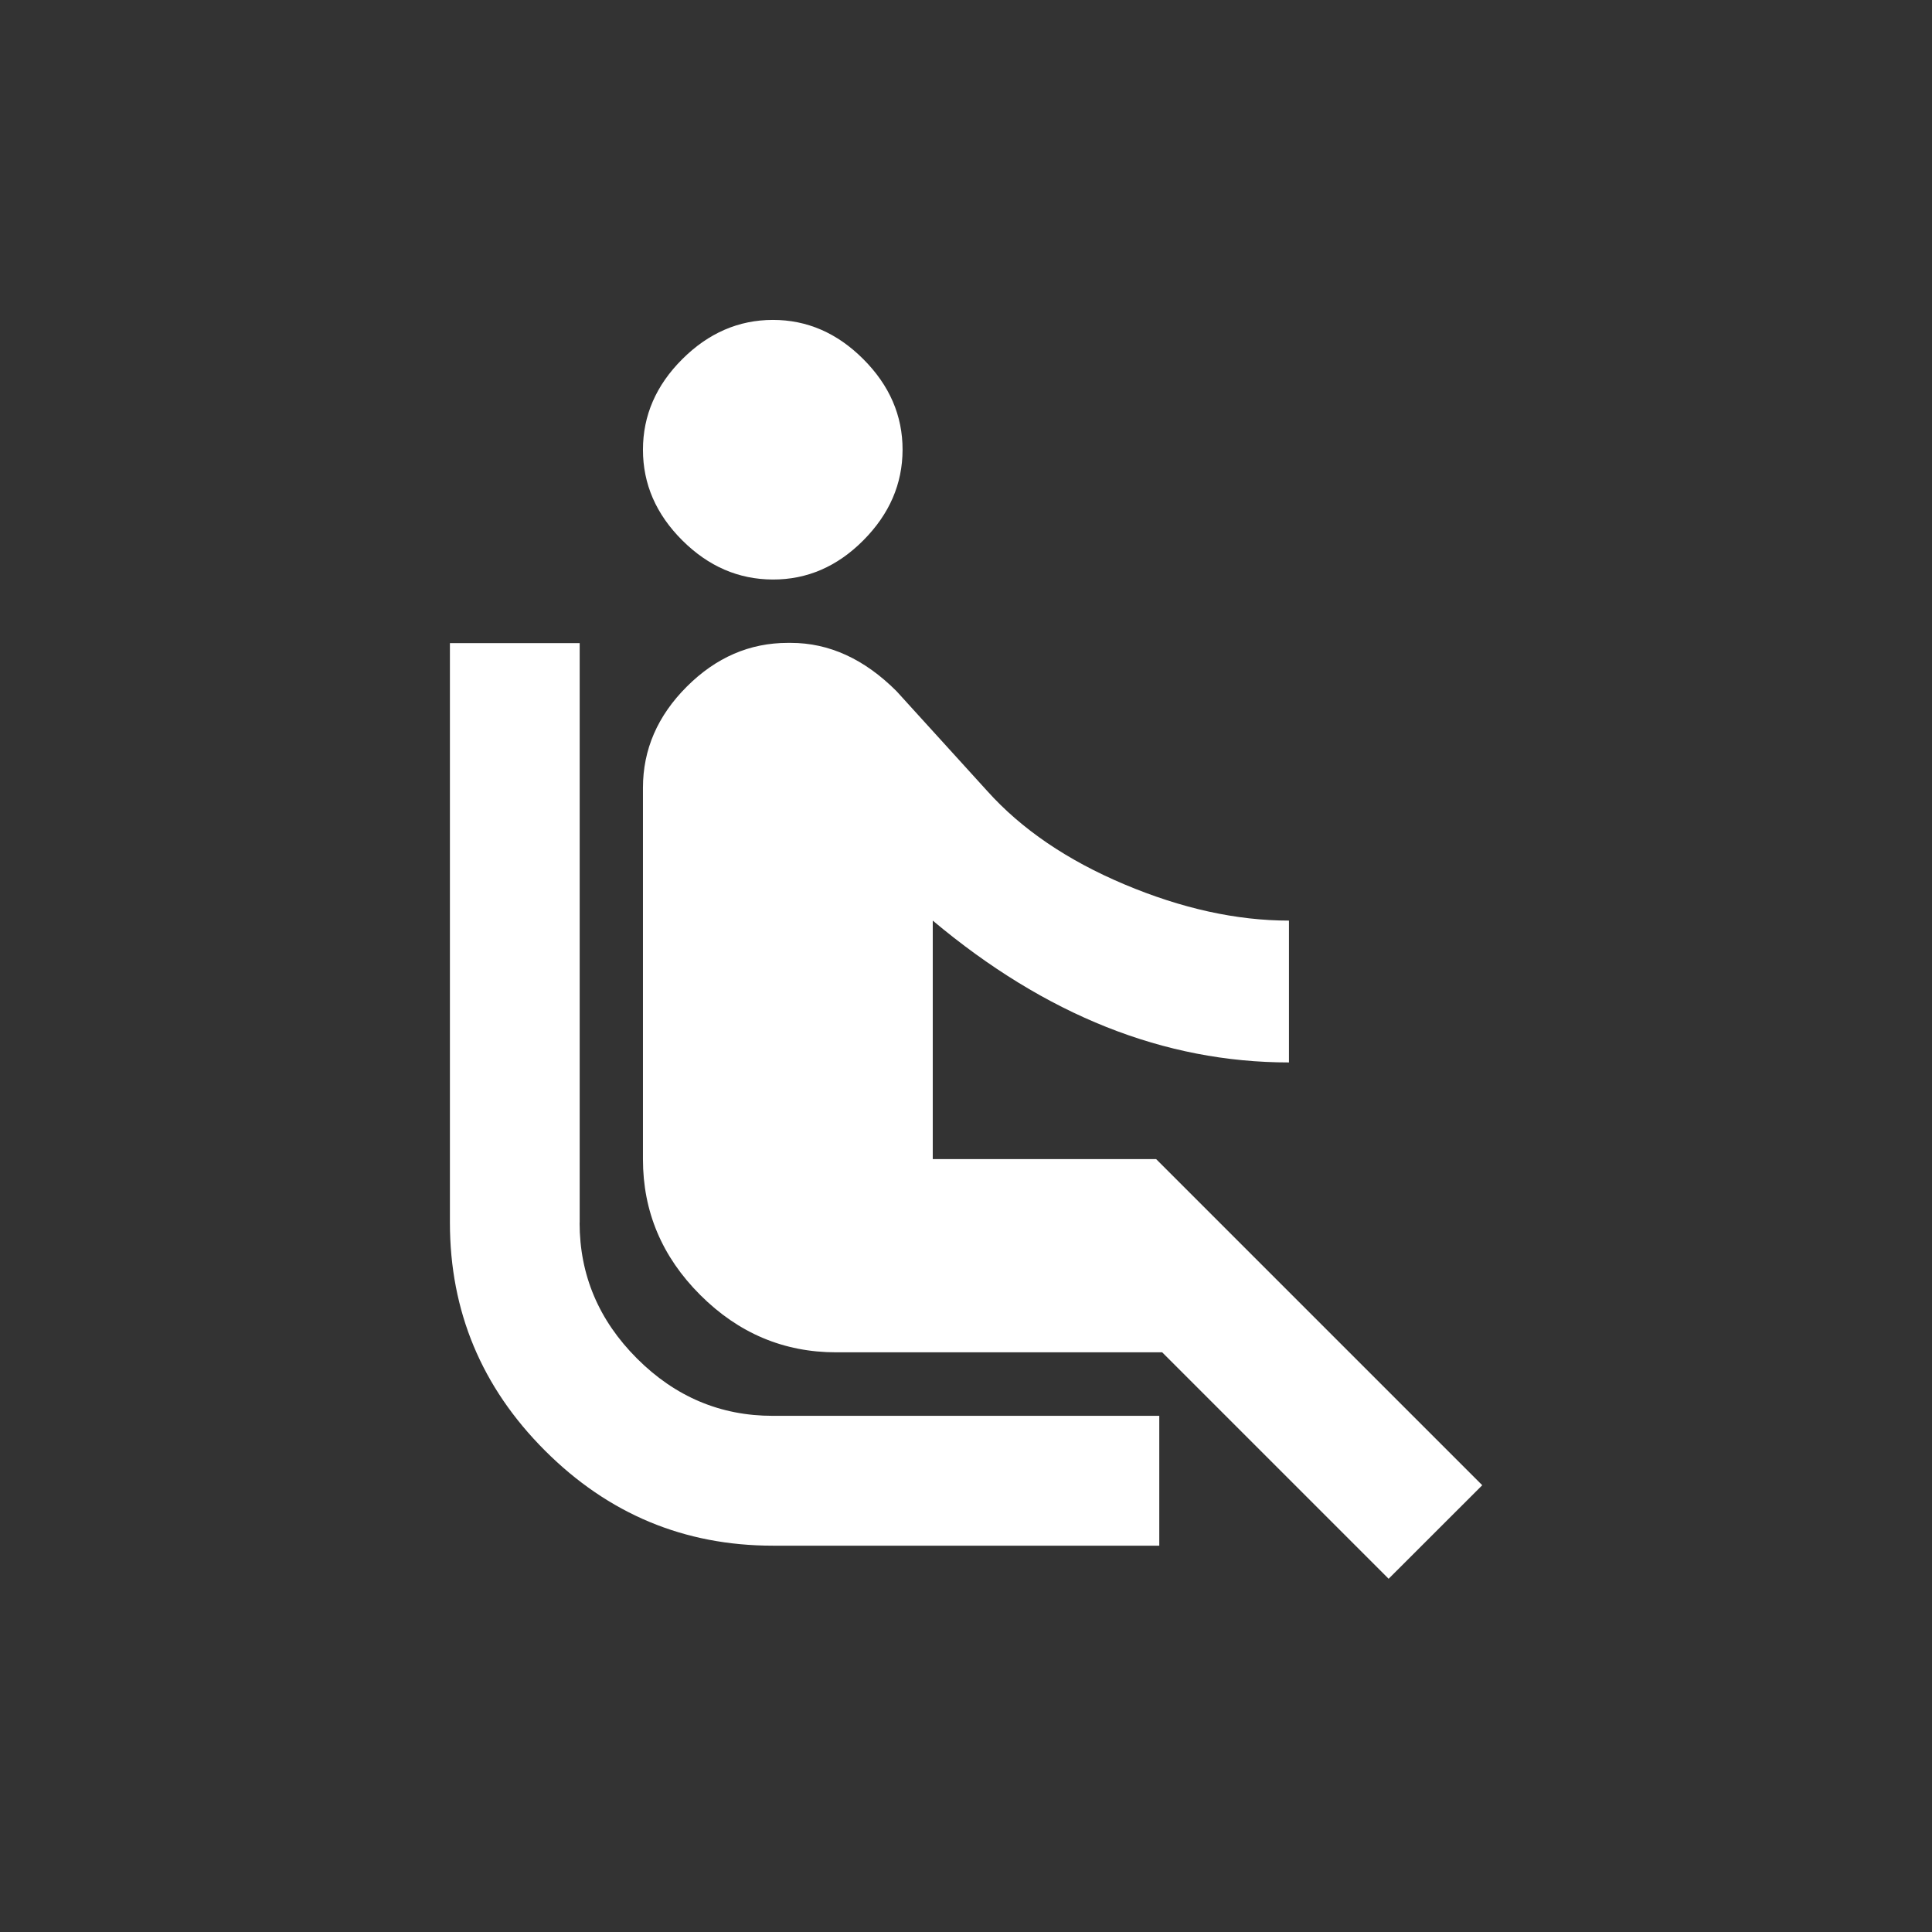 <!-- Generated by IcoMoon.io -->
<svg version="1.1" xmlns="http://www.w3.org/2000/svg" width="24" height="24" viewBox="0 0 24 24">
<rect x="0" y="0" width="24" height="24" fill="#333333" stroke="none"/>
<title>airline_seat_recline_normal</title>
<path fill="#fff" d="M18.413 18.45l-1.163 1.162-2.813-2.813h-4.050q-0.975 0-1.688-0.712t-0.712-1.688v-4.613q0-0.712 0.544-1.256t1.256-0.544h0.037q0.713 0 1.313 0.6l1.125 1.238q0.638 0.712 1.706 1.162t2.044 0.45v1.762q-2.325 0-4.425-1.762v2.963h2.775zM7.2 15.188q0 0.975 0.713 1.688t1.688 0.712h4.8v1.613h-4.8q-1.65 0-2.831-1.181t-1.181-2.831v-7.2h1.612v7.2zM8.475 6.712q-0.488-0.487-0.488-1.125t0.488-1.125 1.125-0.488 1.125 0.488 0.487 1.125-0.487 1.125-1.125 0.487-1.125-0.487z"></path>
</svg>
